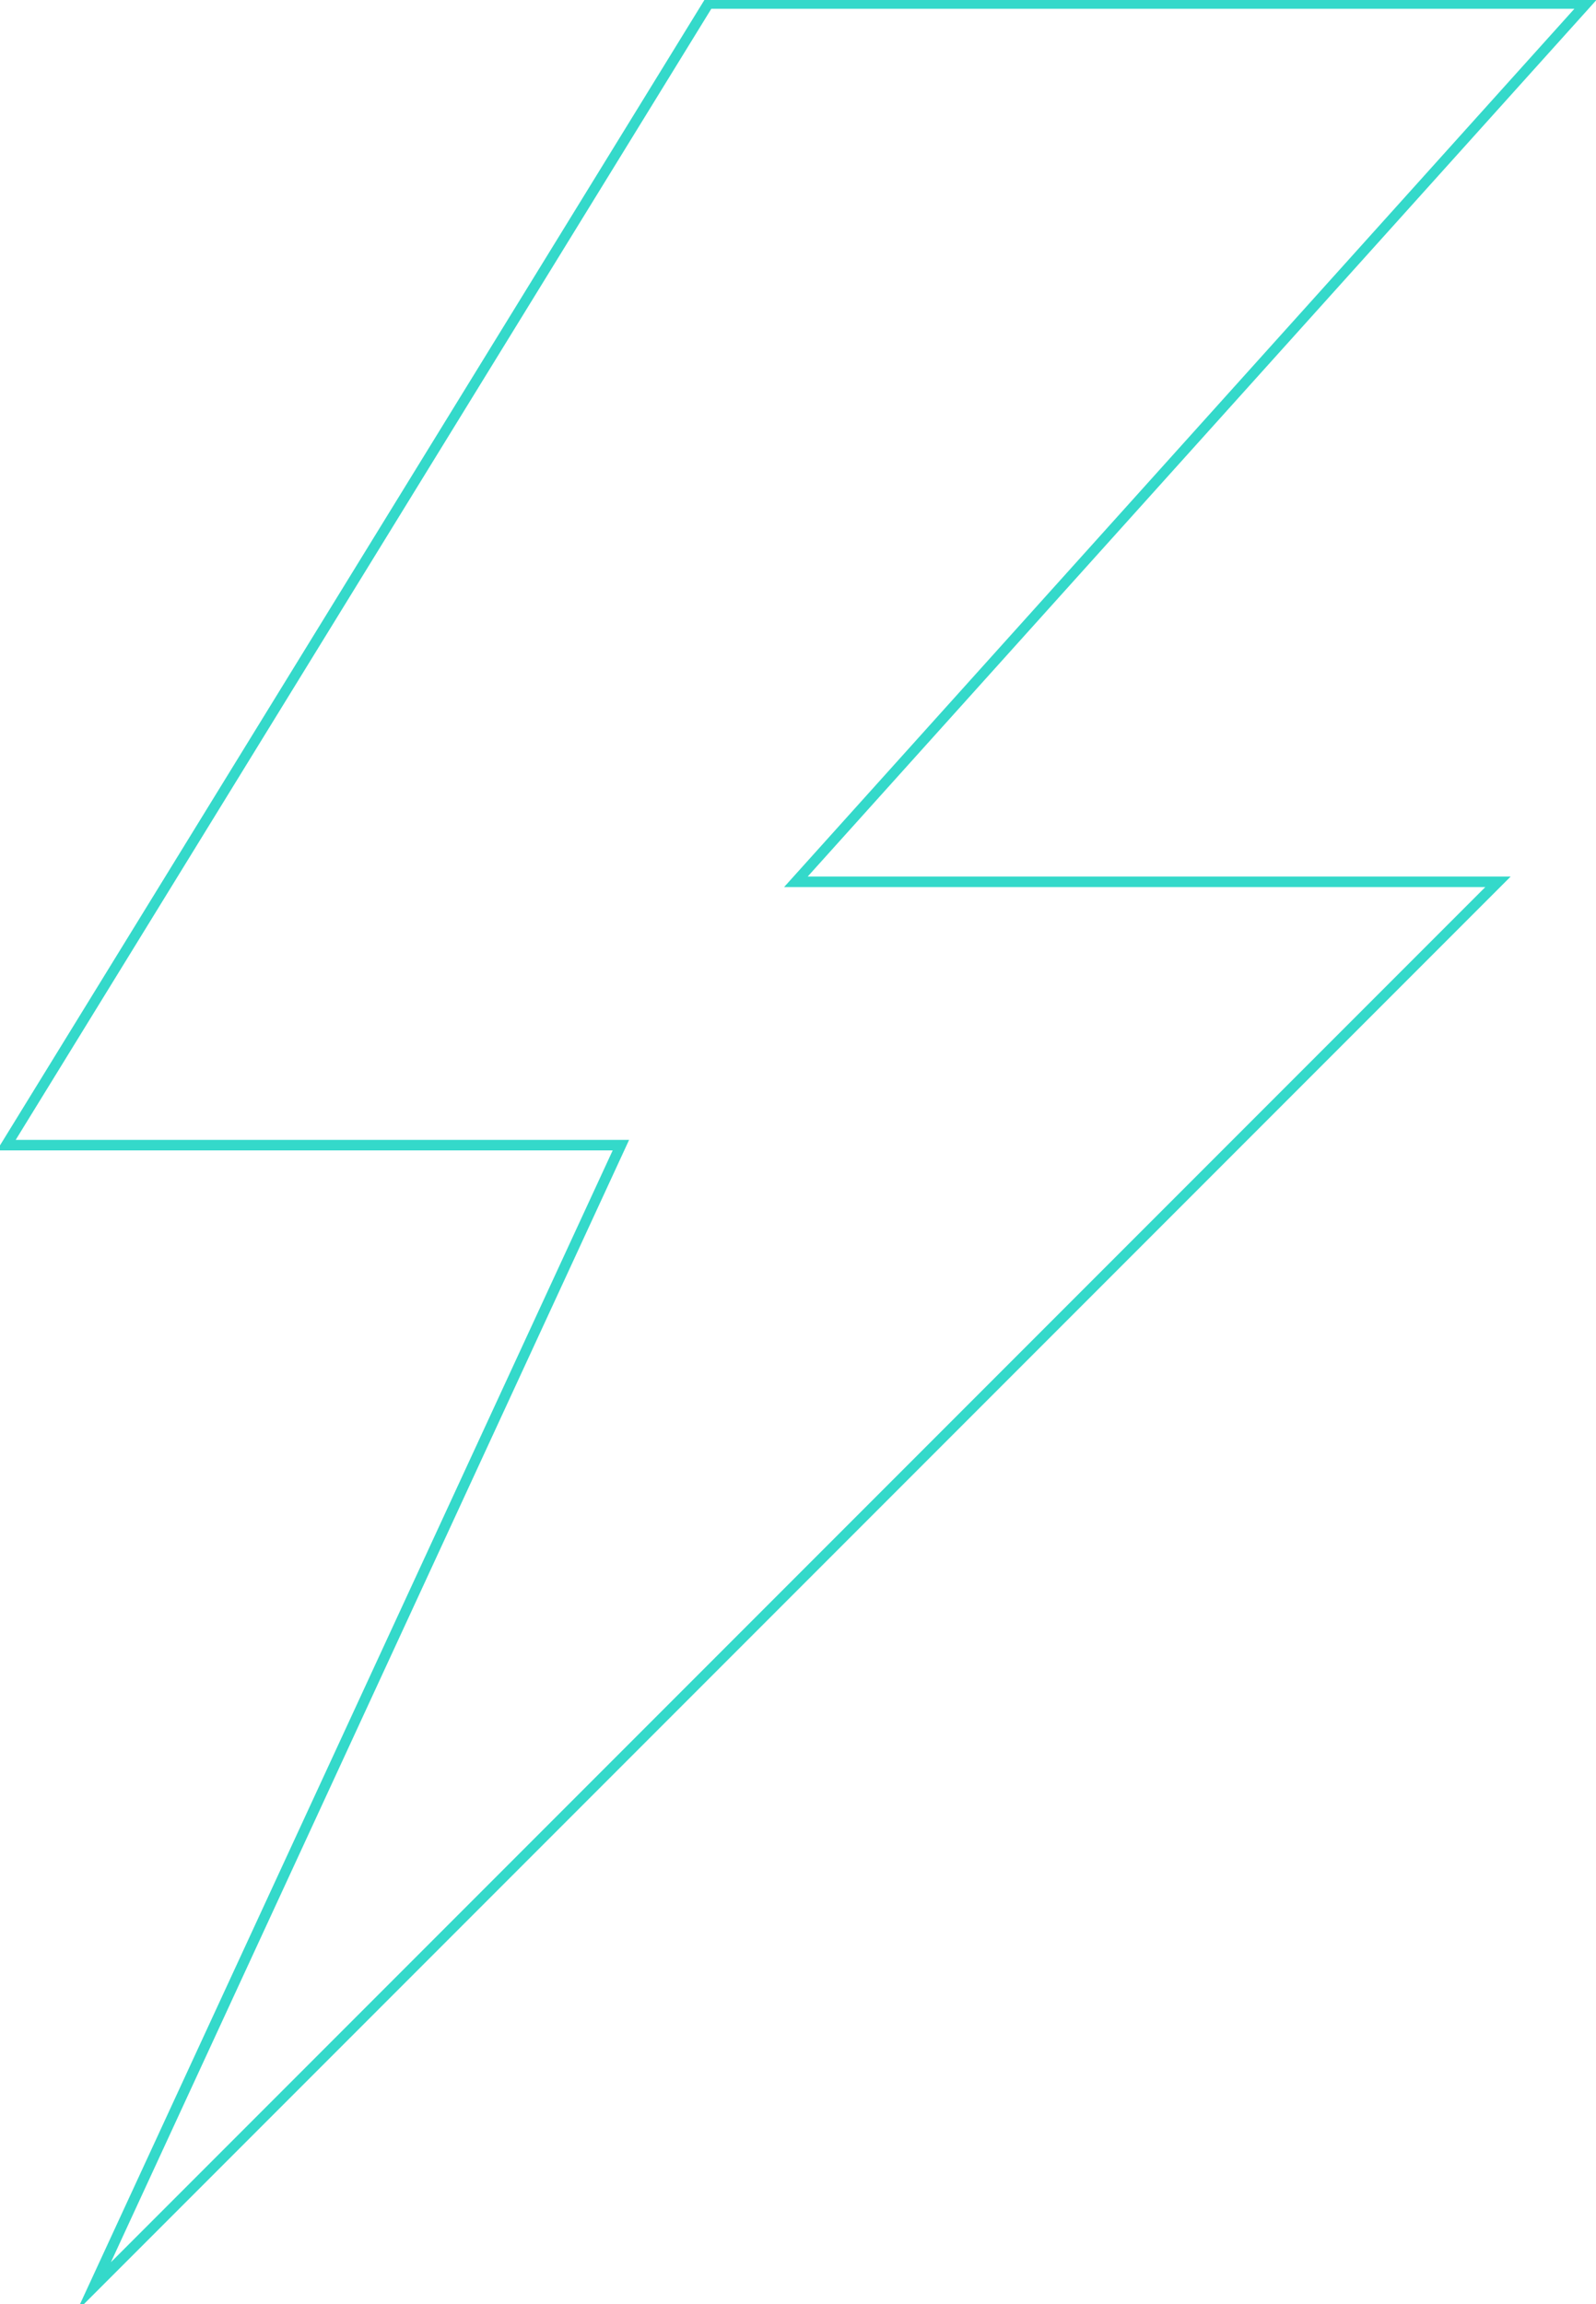 <svg width="228" height="329" viewBox="0 0 228 329" fill="none" xmlns="http://www.w3.org/2000/svg">
    <path d="M226.6 0.5L113.7 125.9H214L13.4 326.5L88.7 163.5H0.9L101.2 0.5H226.6Z" stroke="#34D9CA" stroke-width="1.5" stroke-miterlimit="10"/>
</svg>
